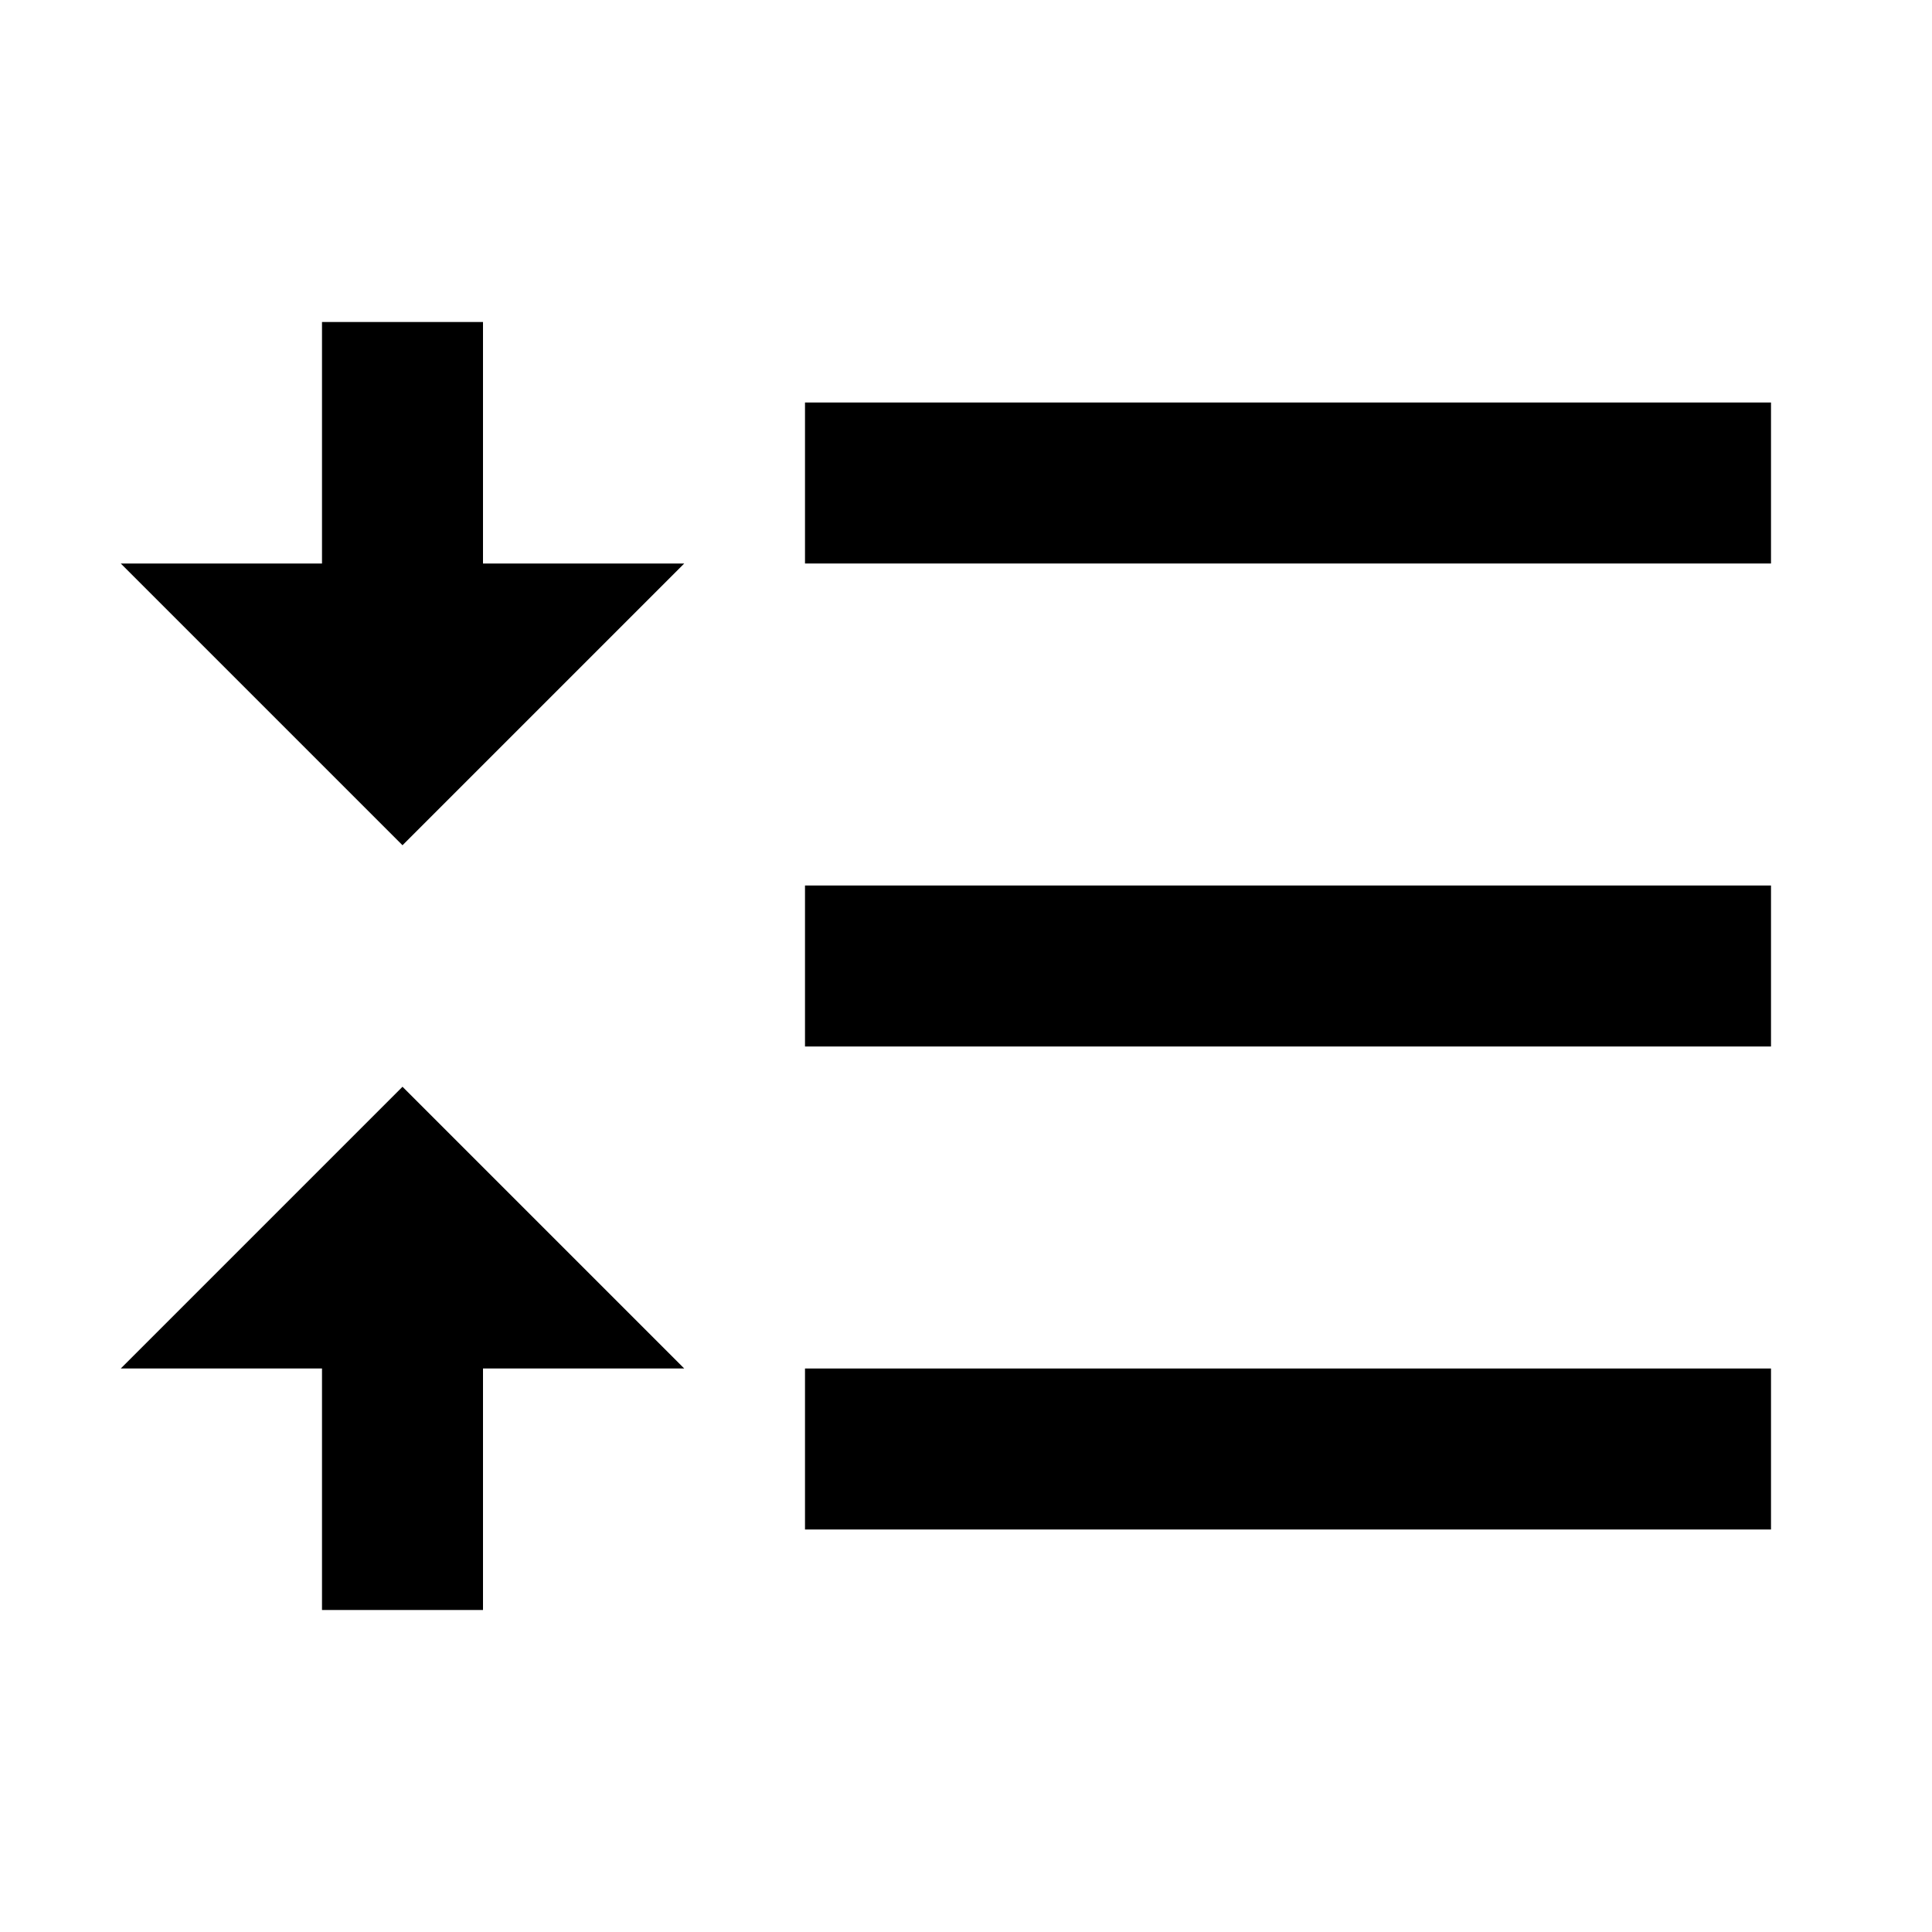 <!-- Generated by IcoMoon.io -->
<svg version="1.1" xmlns="http://www.w3.org/2000/svg" width="24" height="24" viewBox="0 0 24 24">
<title>indent1</title>
<path d="M10 5h12v2h-12v-2z"></path>
<path d="M10 17h12v2h-12v-2z"></path>
<path d="M10 11h12v2h-12v-2z"></path>
<path d="M4 20h2v-3h2.5l-3.5-3.5-3.5 3.5h2.5z"></path>
<path d="M6 4h-2v3h-2.5l3.5 3.5 3.5-3.5h-2.5z"></path>
</svg>
